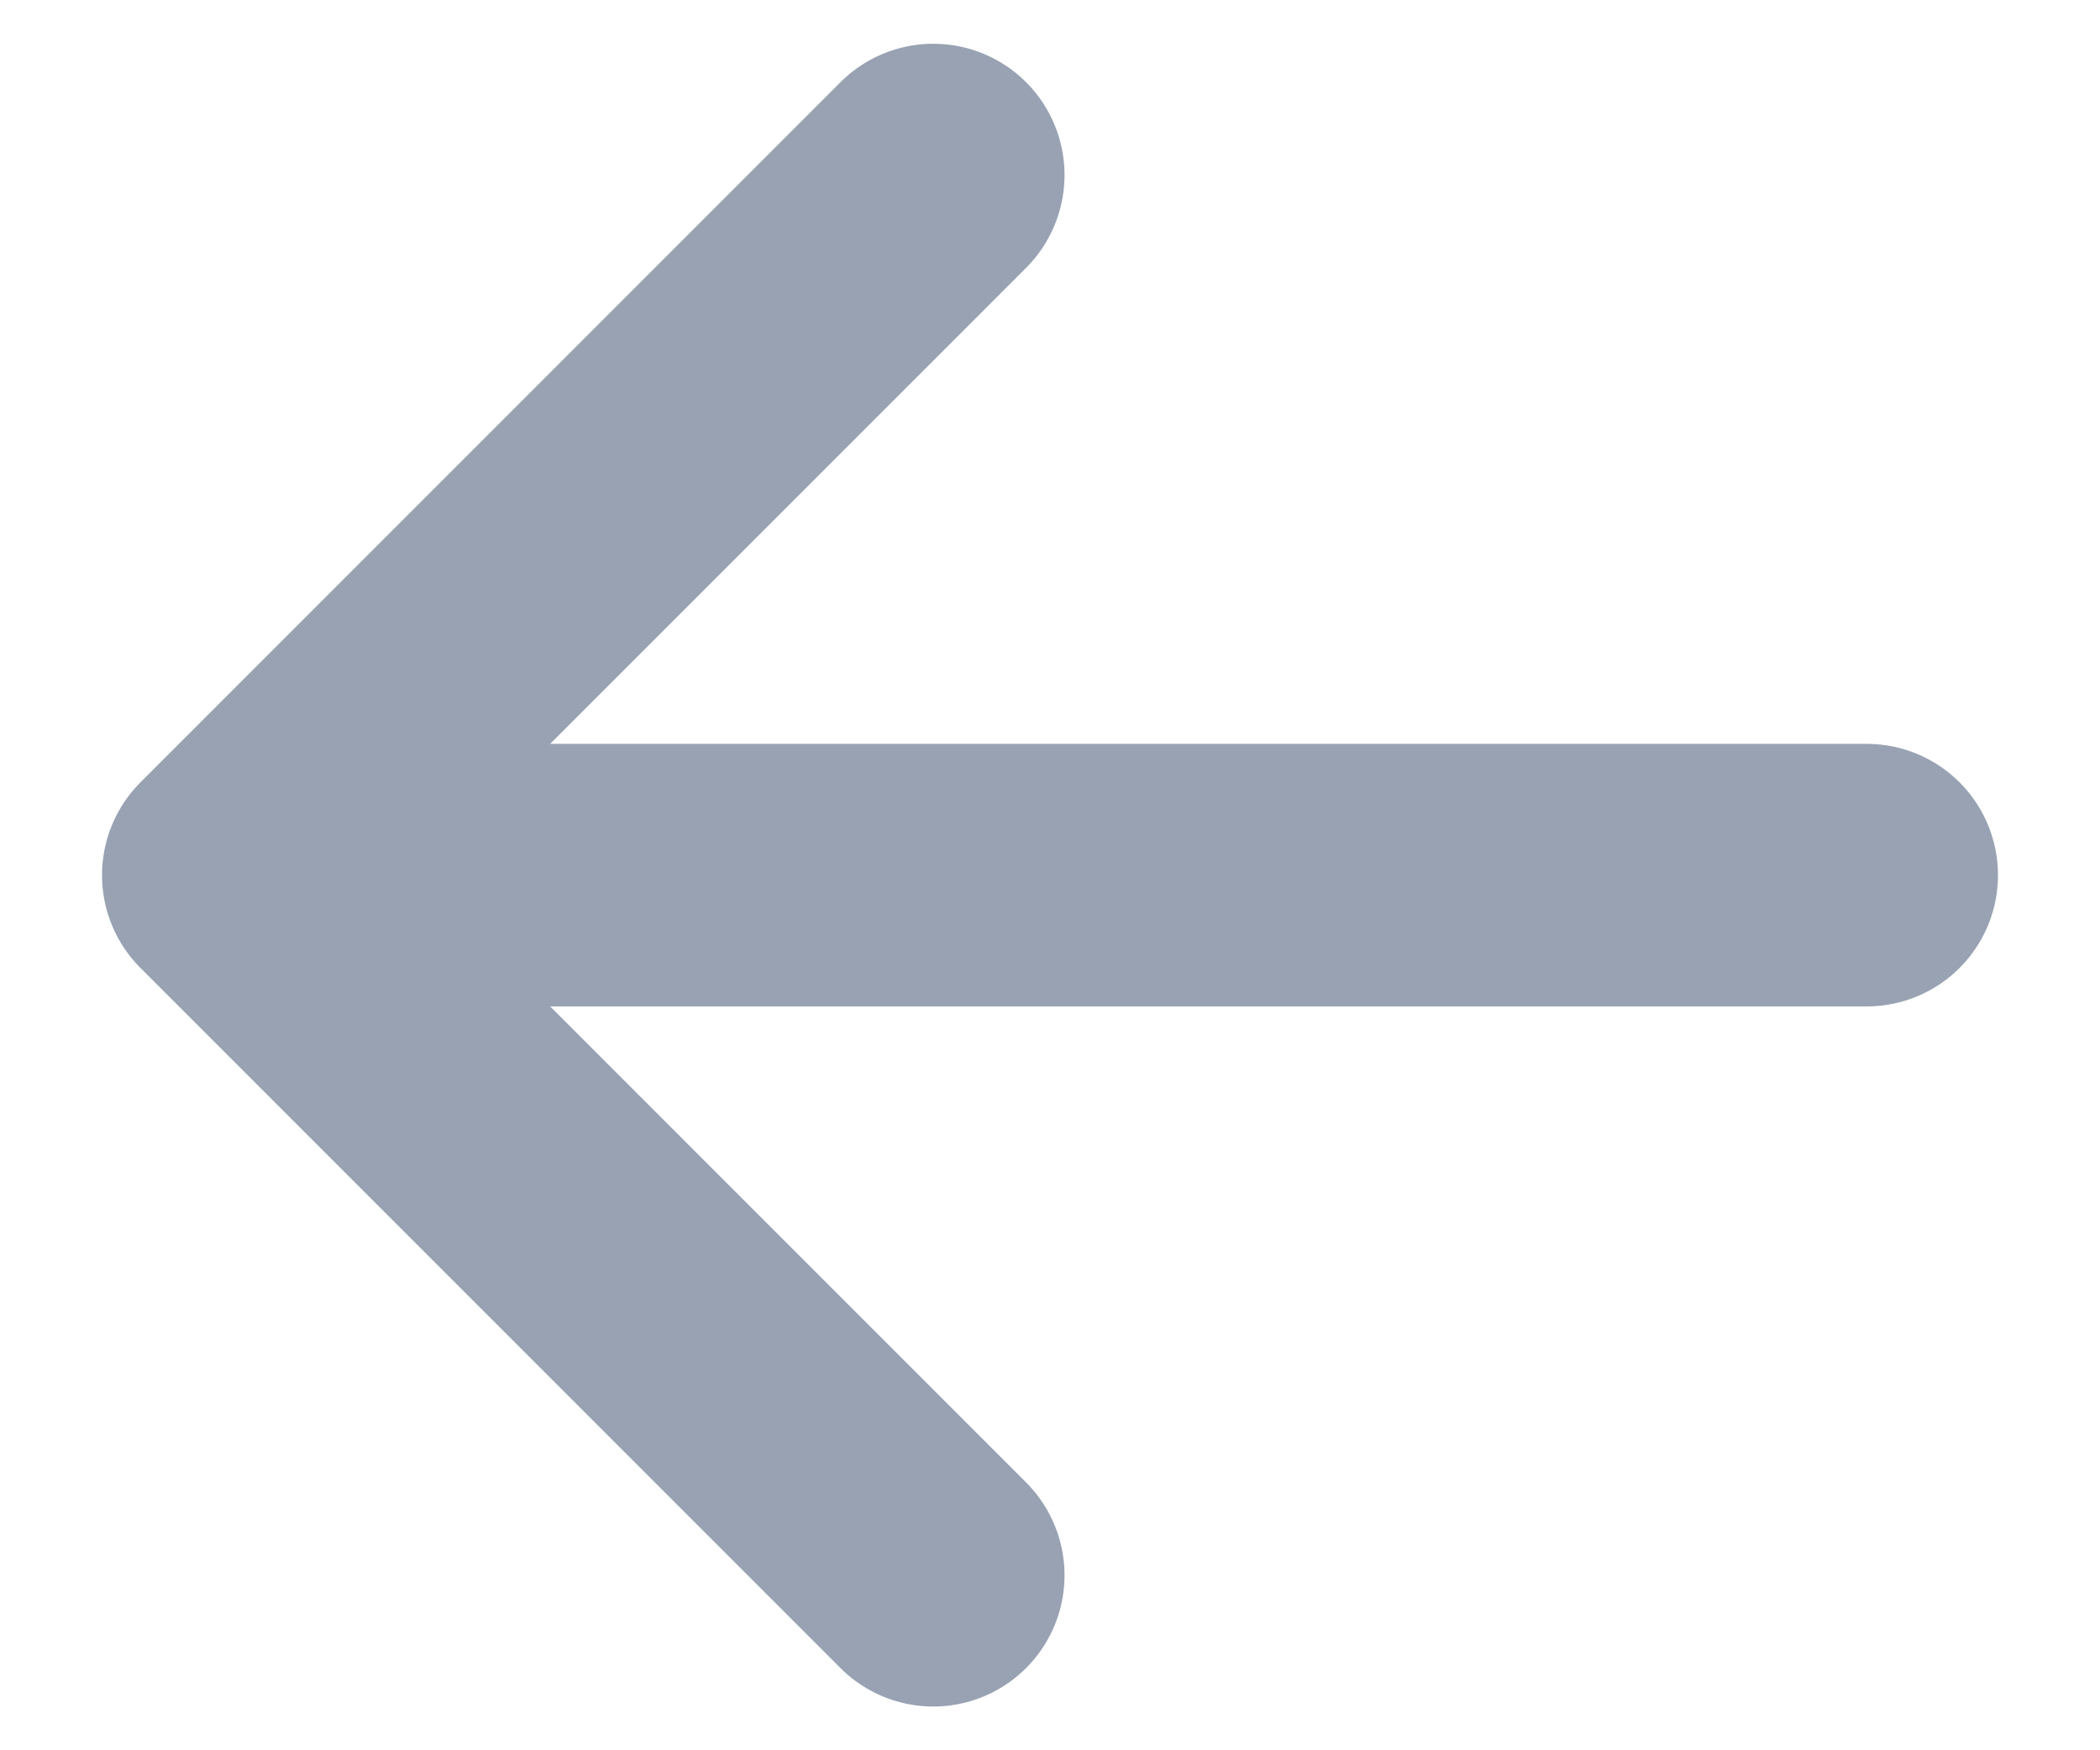 <svg width="12" height="10" viewBox="0 0 12 10" fill="none" xmlns="http://www.w3.org/2000/svg">
<path d="M1.333 5H10.667M1.333 5L5.333 1M1.333 5L5.333 9" stroke="#98A2B3" stroke-width="1.5" stroke-linecap="round" stroke-linejoin="round"/>
</svg>
